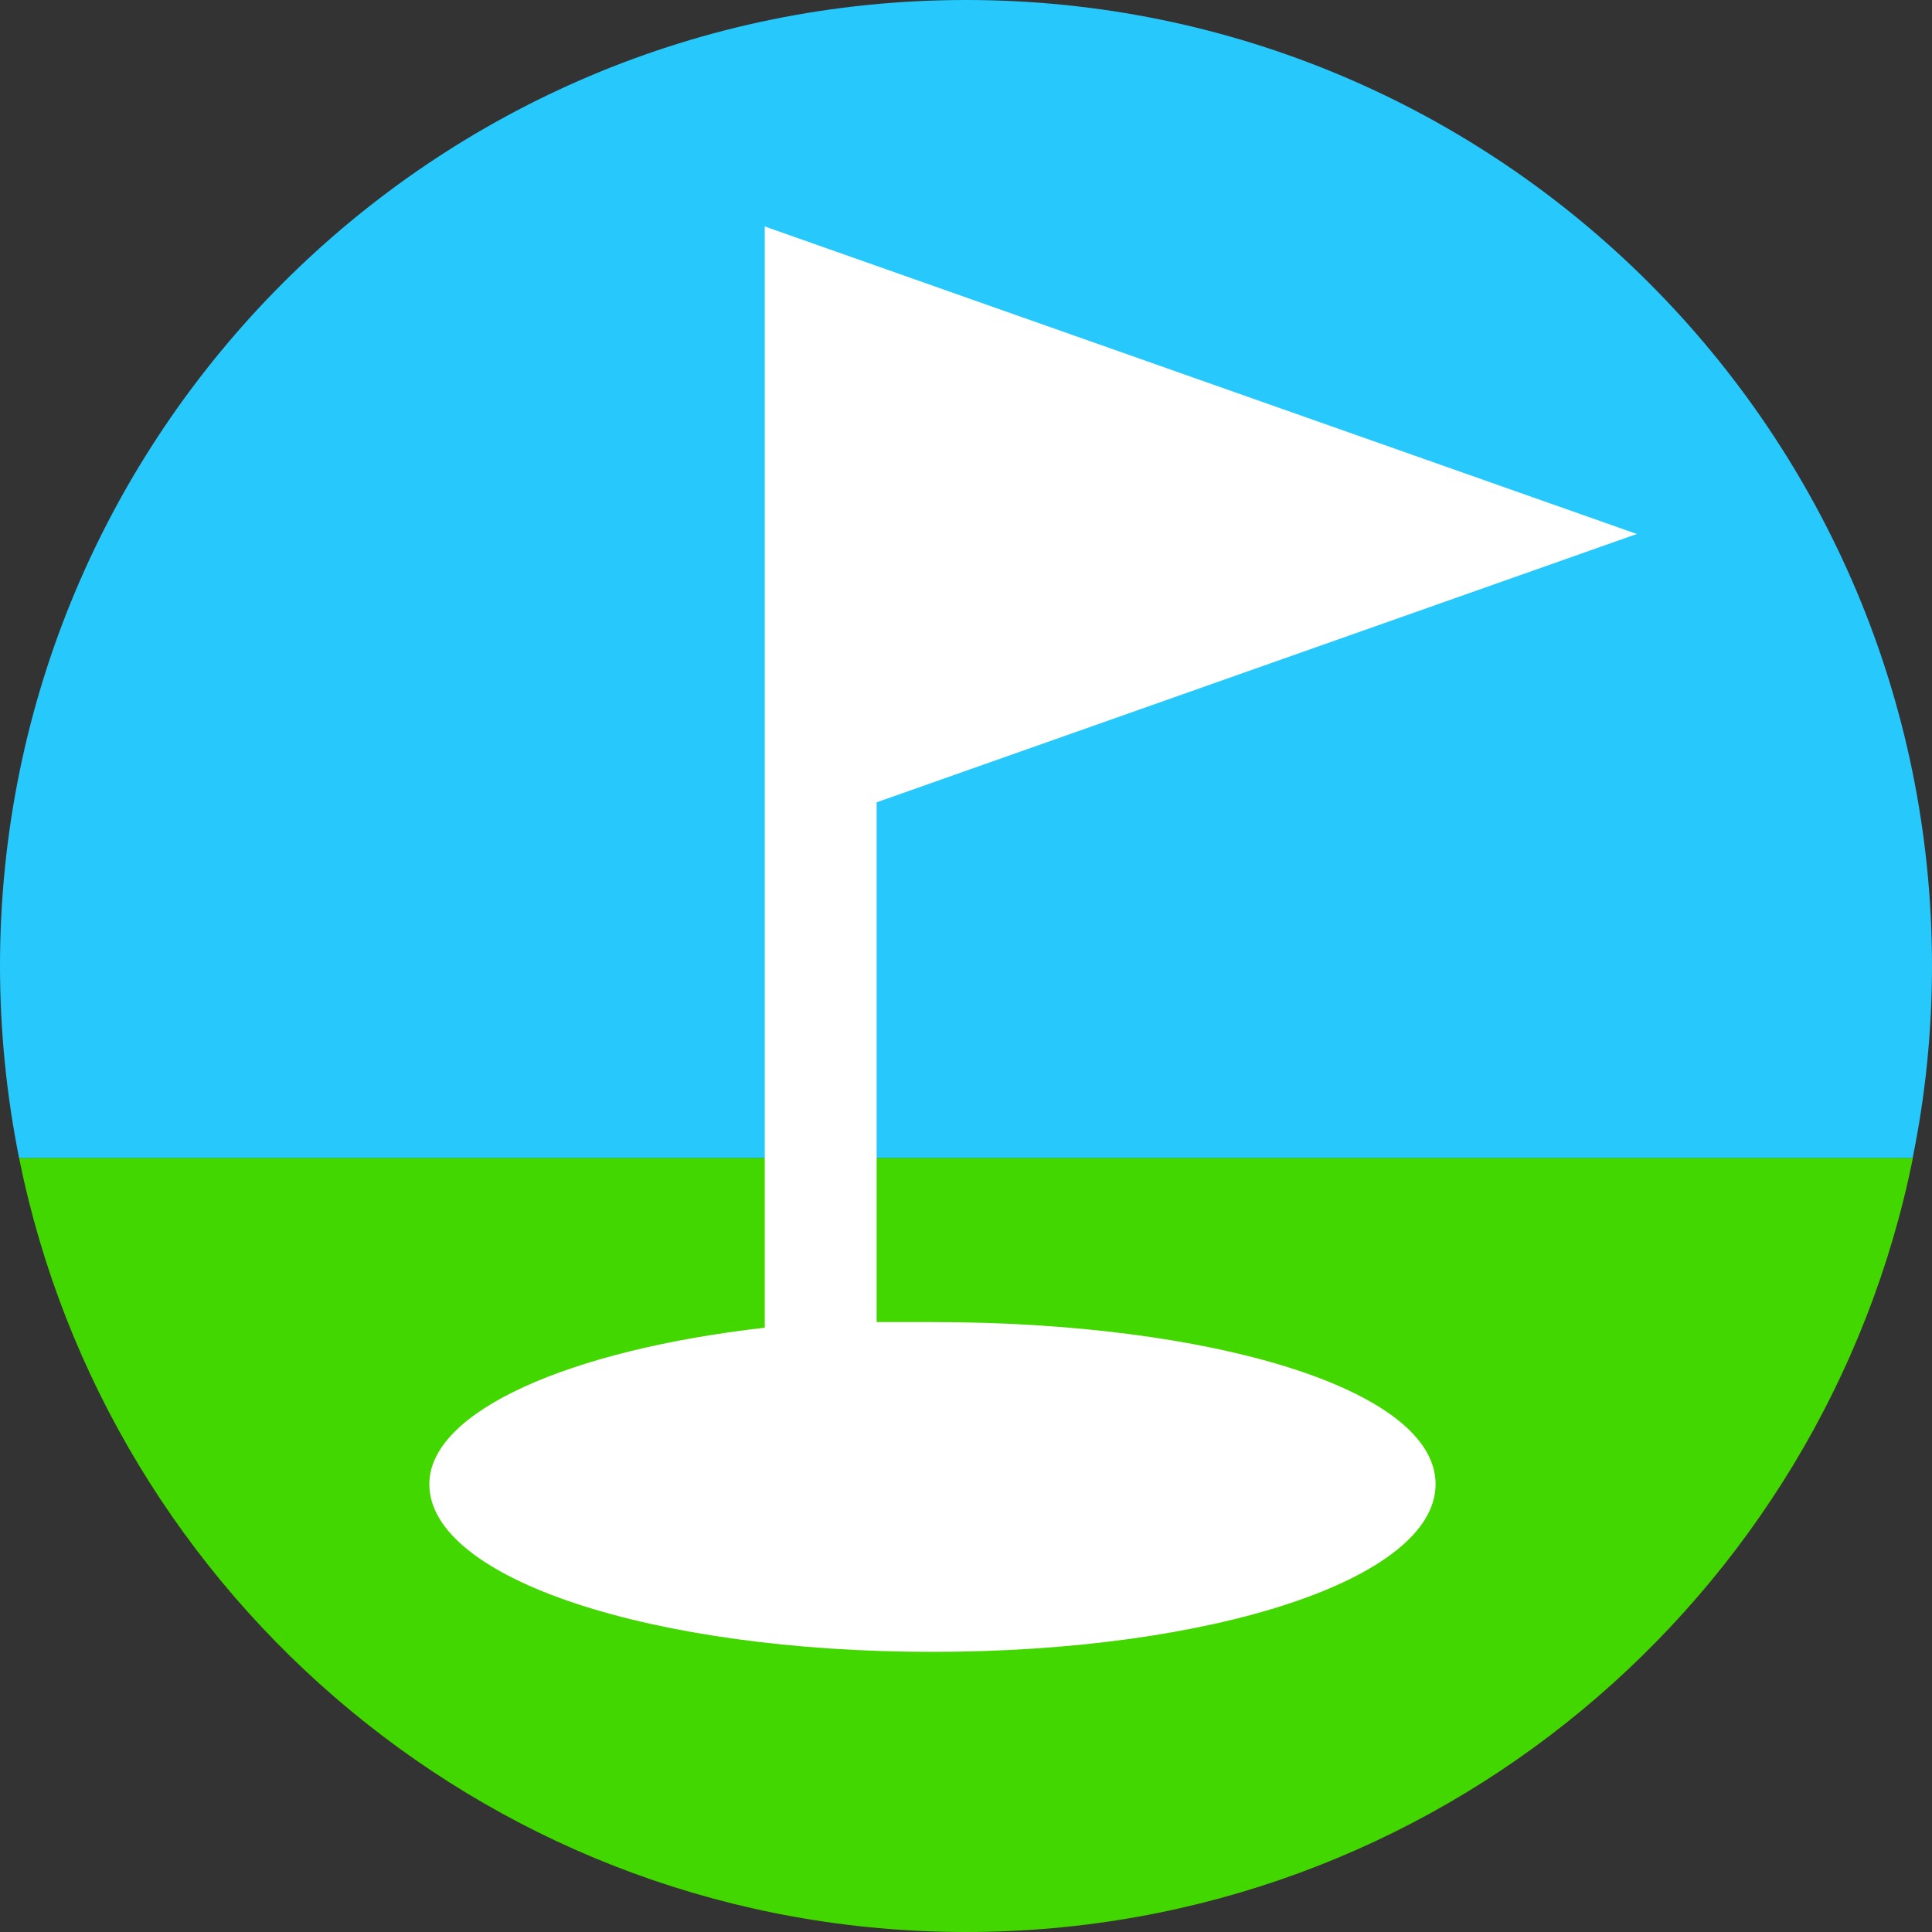 <?xml version="1.0" encoding="utf-8"?>
<!-- Generator: Adobe Illustrator 25.4.1, SVG Export Plug-In . SVG Version: 6.00 Build 0)  -->
<svg version="1.1" id="Layer_1" xmlns="http://www.w3.org/2000/svg" xmlns:xlink="http://www.w3.org/1999/xlink" x="0px" y="0px"
	 viewBox="0 0 72 72" style="enable-background:new 0 0 72 72;" xml:space="preserve">
<rect x="0" y="0" width="72" height="72" fill="#333333" stroke="none"/>
<style type="text/css">
	.st0{fill:#43D700;}
	.st1{fill:#27C9FD;}
	.st2{fill:#FFFFFF;}
</style>
<path class="st0" d="M0.71,43.15C4.03,59.61,18.57,72,36,72s31.97-12.39,35.29-28.85H0.71z"/>
<path class="st1" d="M72,36C72,16.12,55.88,0,36,0S0,16.12,0,36c0,2.45,0.25,4.84,0.71,7.15h70.57C71.75,40.84,72,38.45,72,36z"/>
<path class="st2" d="M34.75,49.27c-0.62,0-1.46,0-2.08,0V29.9L61,19.9L28.5,8.44v8.12l0,0v32.92C21.21,50.31,16,52.6,16,55.31
	c0,3.54,8.33,6.25,18.75,6.25s18.75-2.71,18.75-6.25S45.17,49.27,34.75,49.27z"/>
</svg>